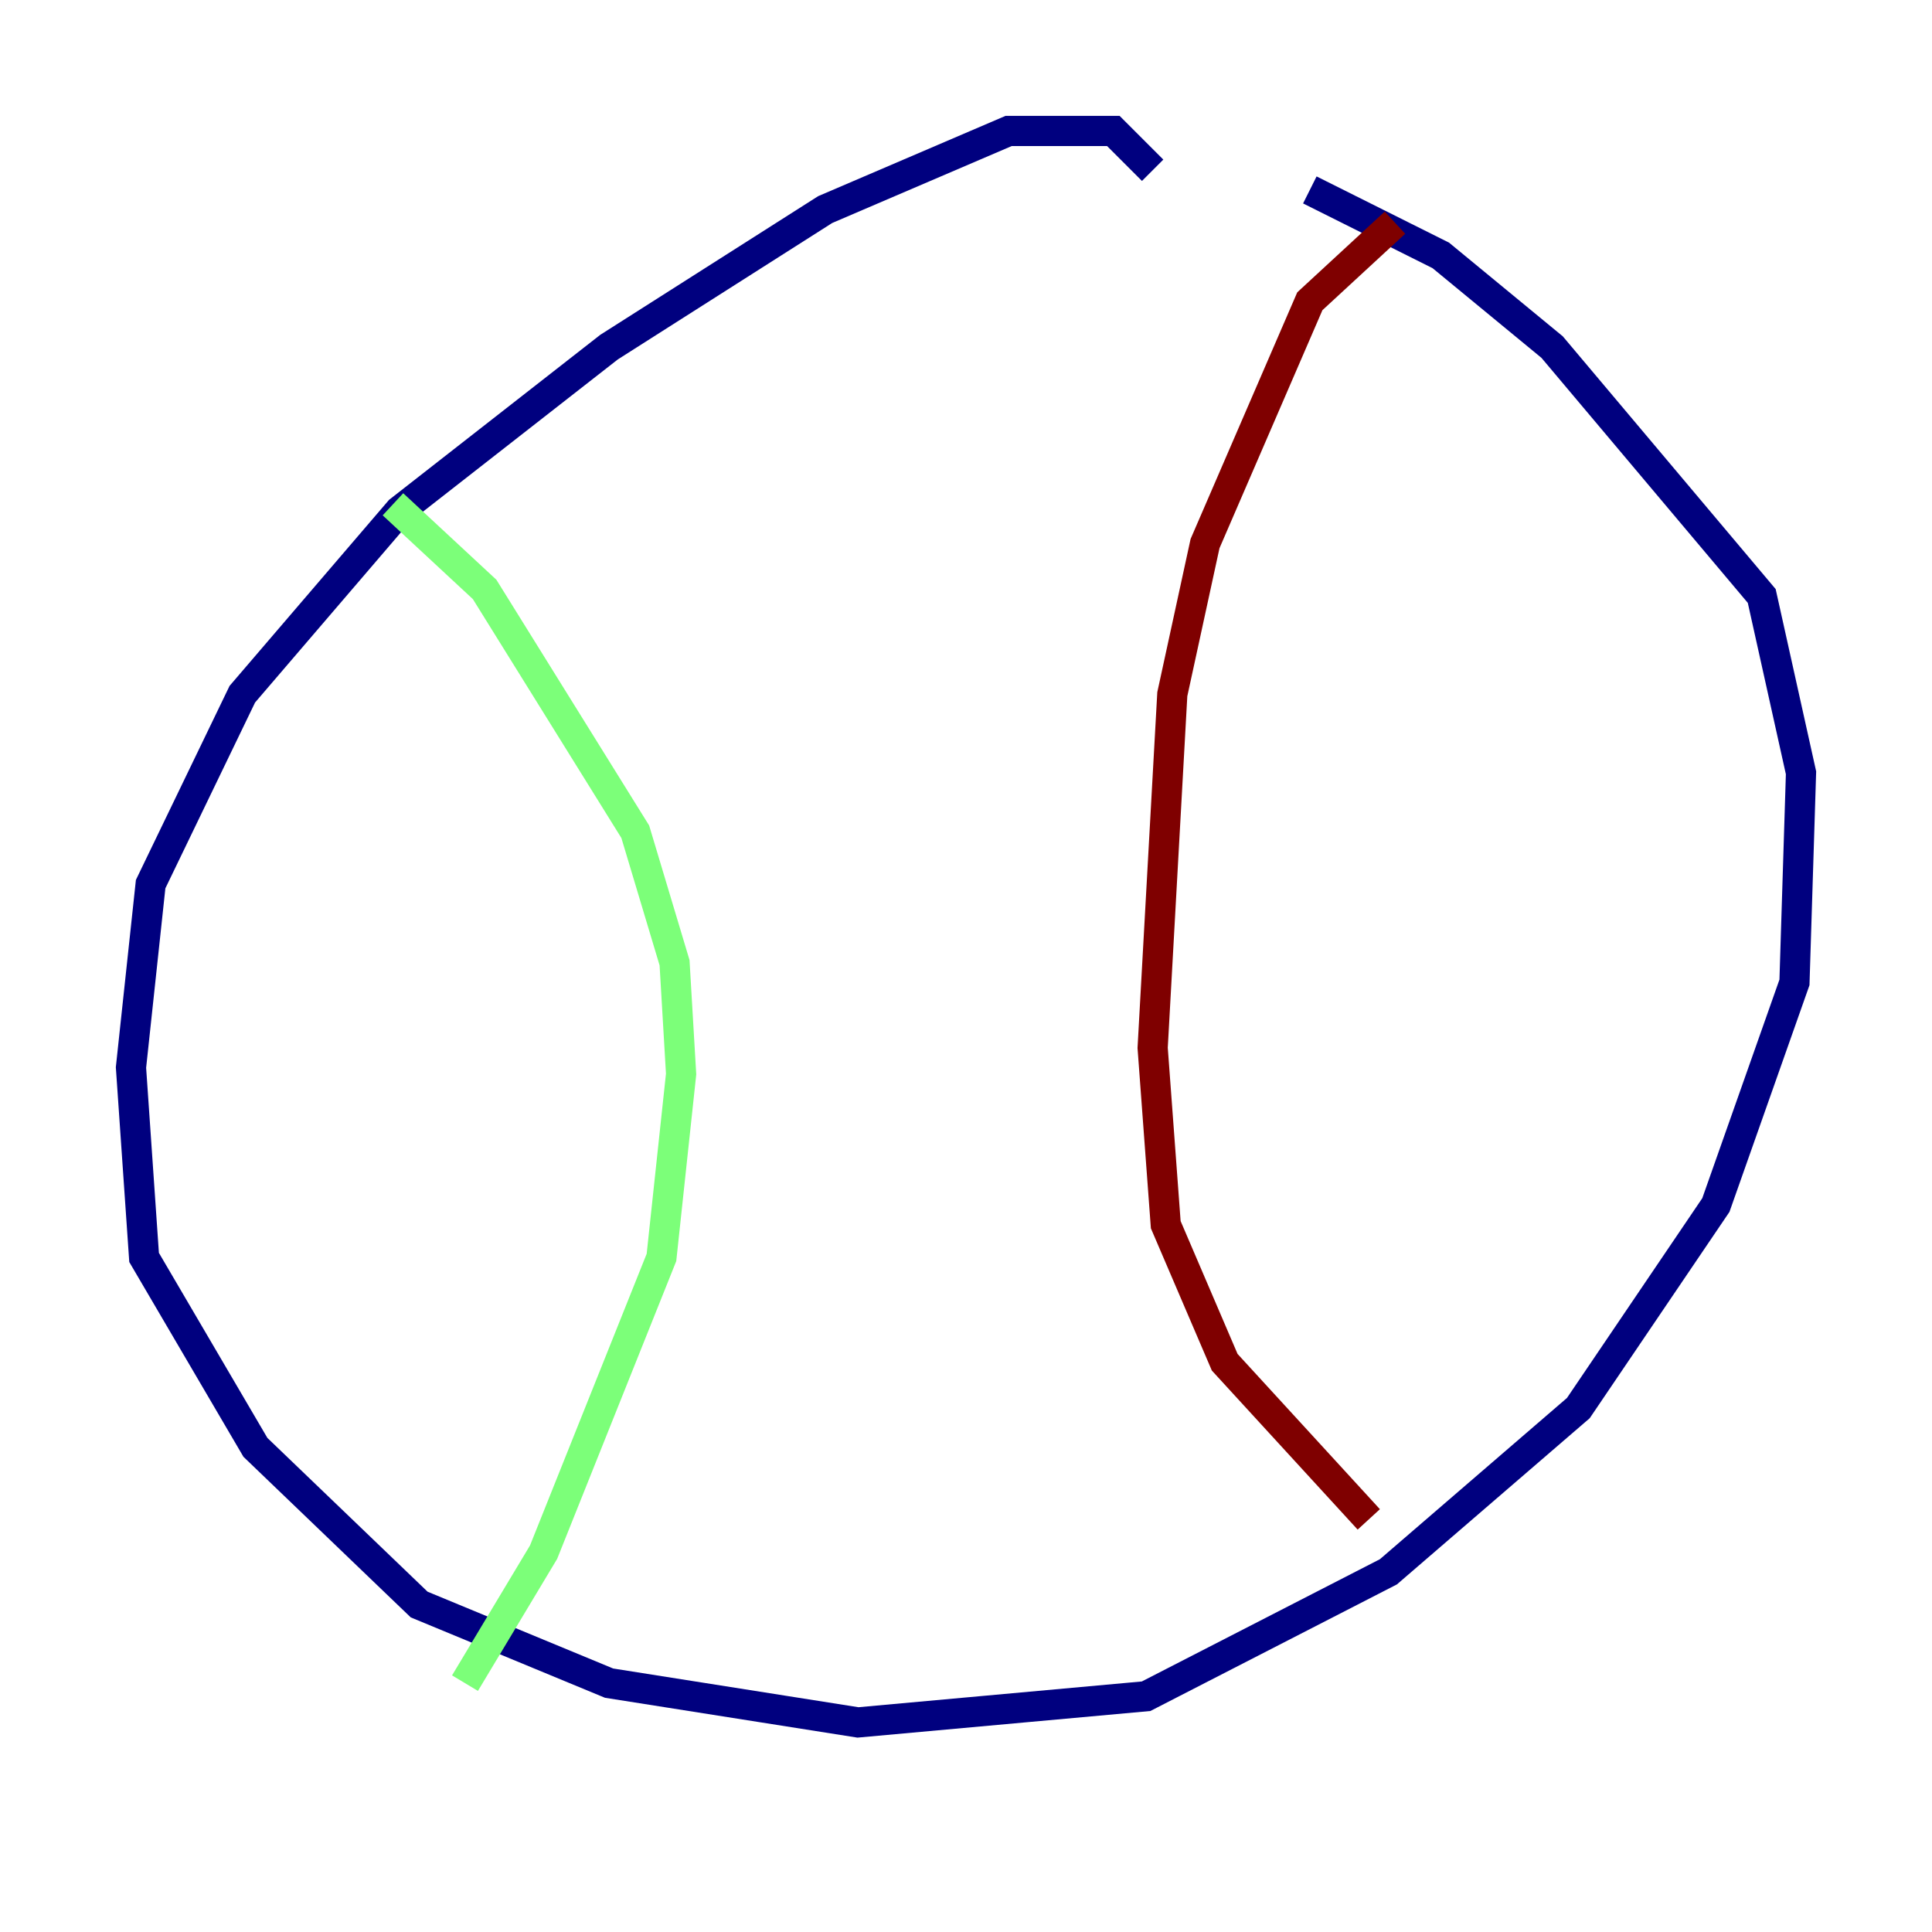 <?xml version="1.0" encoding="utf-8" ?>
<svg baseProfile="tiny" height="128" version="1.2" viewBox="0,0,128,128" width="128" xmlns="http://www.w3.org/2000/svg" xmlns:ev="http://www.w3.org/2001/xml-events" xmlns:xlink="http://www.w3.org/1999/xlink"><defs /><polyline fill="none" points="76.366,11.281 73.763,8.678 66.82,8.678 54.671,13.885 40.352,22.997 26.468,33.844 16.054,45.993 9.98,58.576 8.678,70.725 9.546,83.308 16.922,95.891 27.77,106.305 40.352,111.512 56.841,114.115 75.932,112.38 91.986,104.136 104.57,93.288 113.681,79.837 118.888,65.085 119.322,51.2 116.719,39.485 102.834,22.997 95.458,16.922 86.78,12.583" stroke="#00007f" stroke-width="2" /><polyline fill="none" points="26.034,33.41 32.108,39.051 42.088,55.105 44.691,63.783 45.125,71.159 43.824,83.308 36.014,102.834 30.807,111.512" stroke="#7cff79" stroke-width="2" /><polyline fill="none" points="92.42,14.752 86.78,19.959 79.837,36.014 77.668,45.993 76.366,69.424 77.234,81.139 81.139,90.251 90.685,100.664" stroke="#7f0000" stroke-width="2" /></svg>